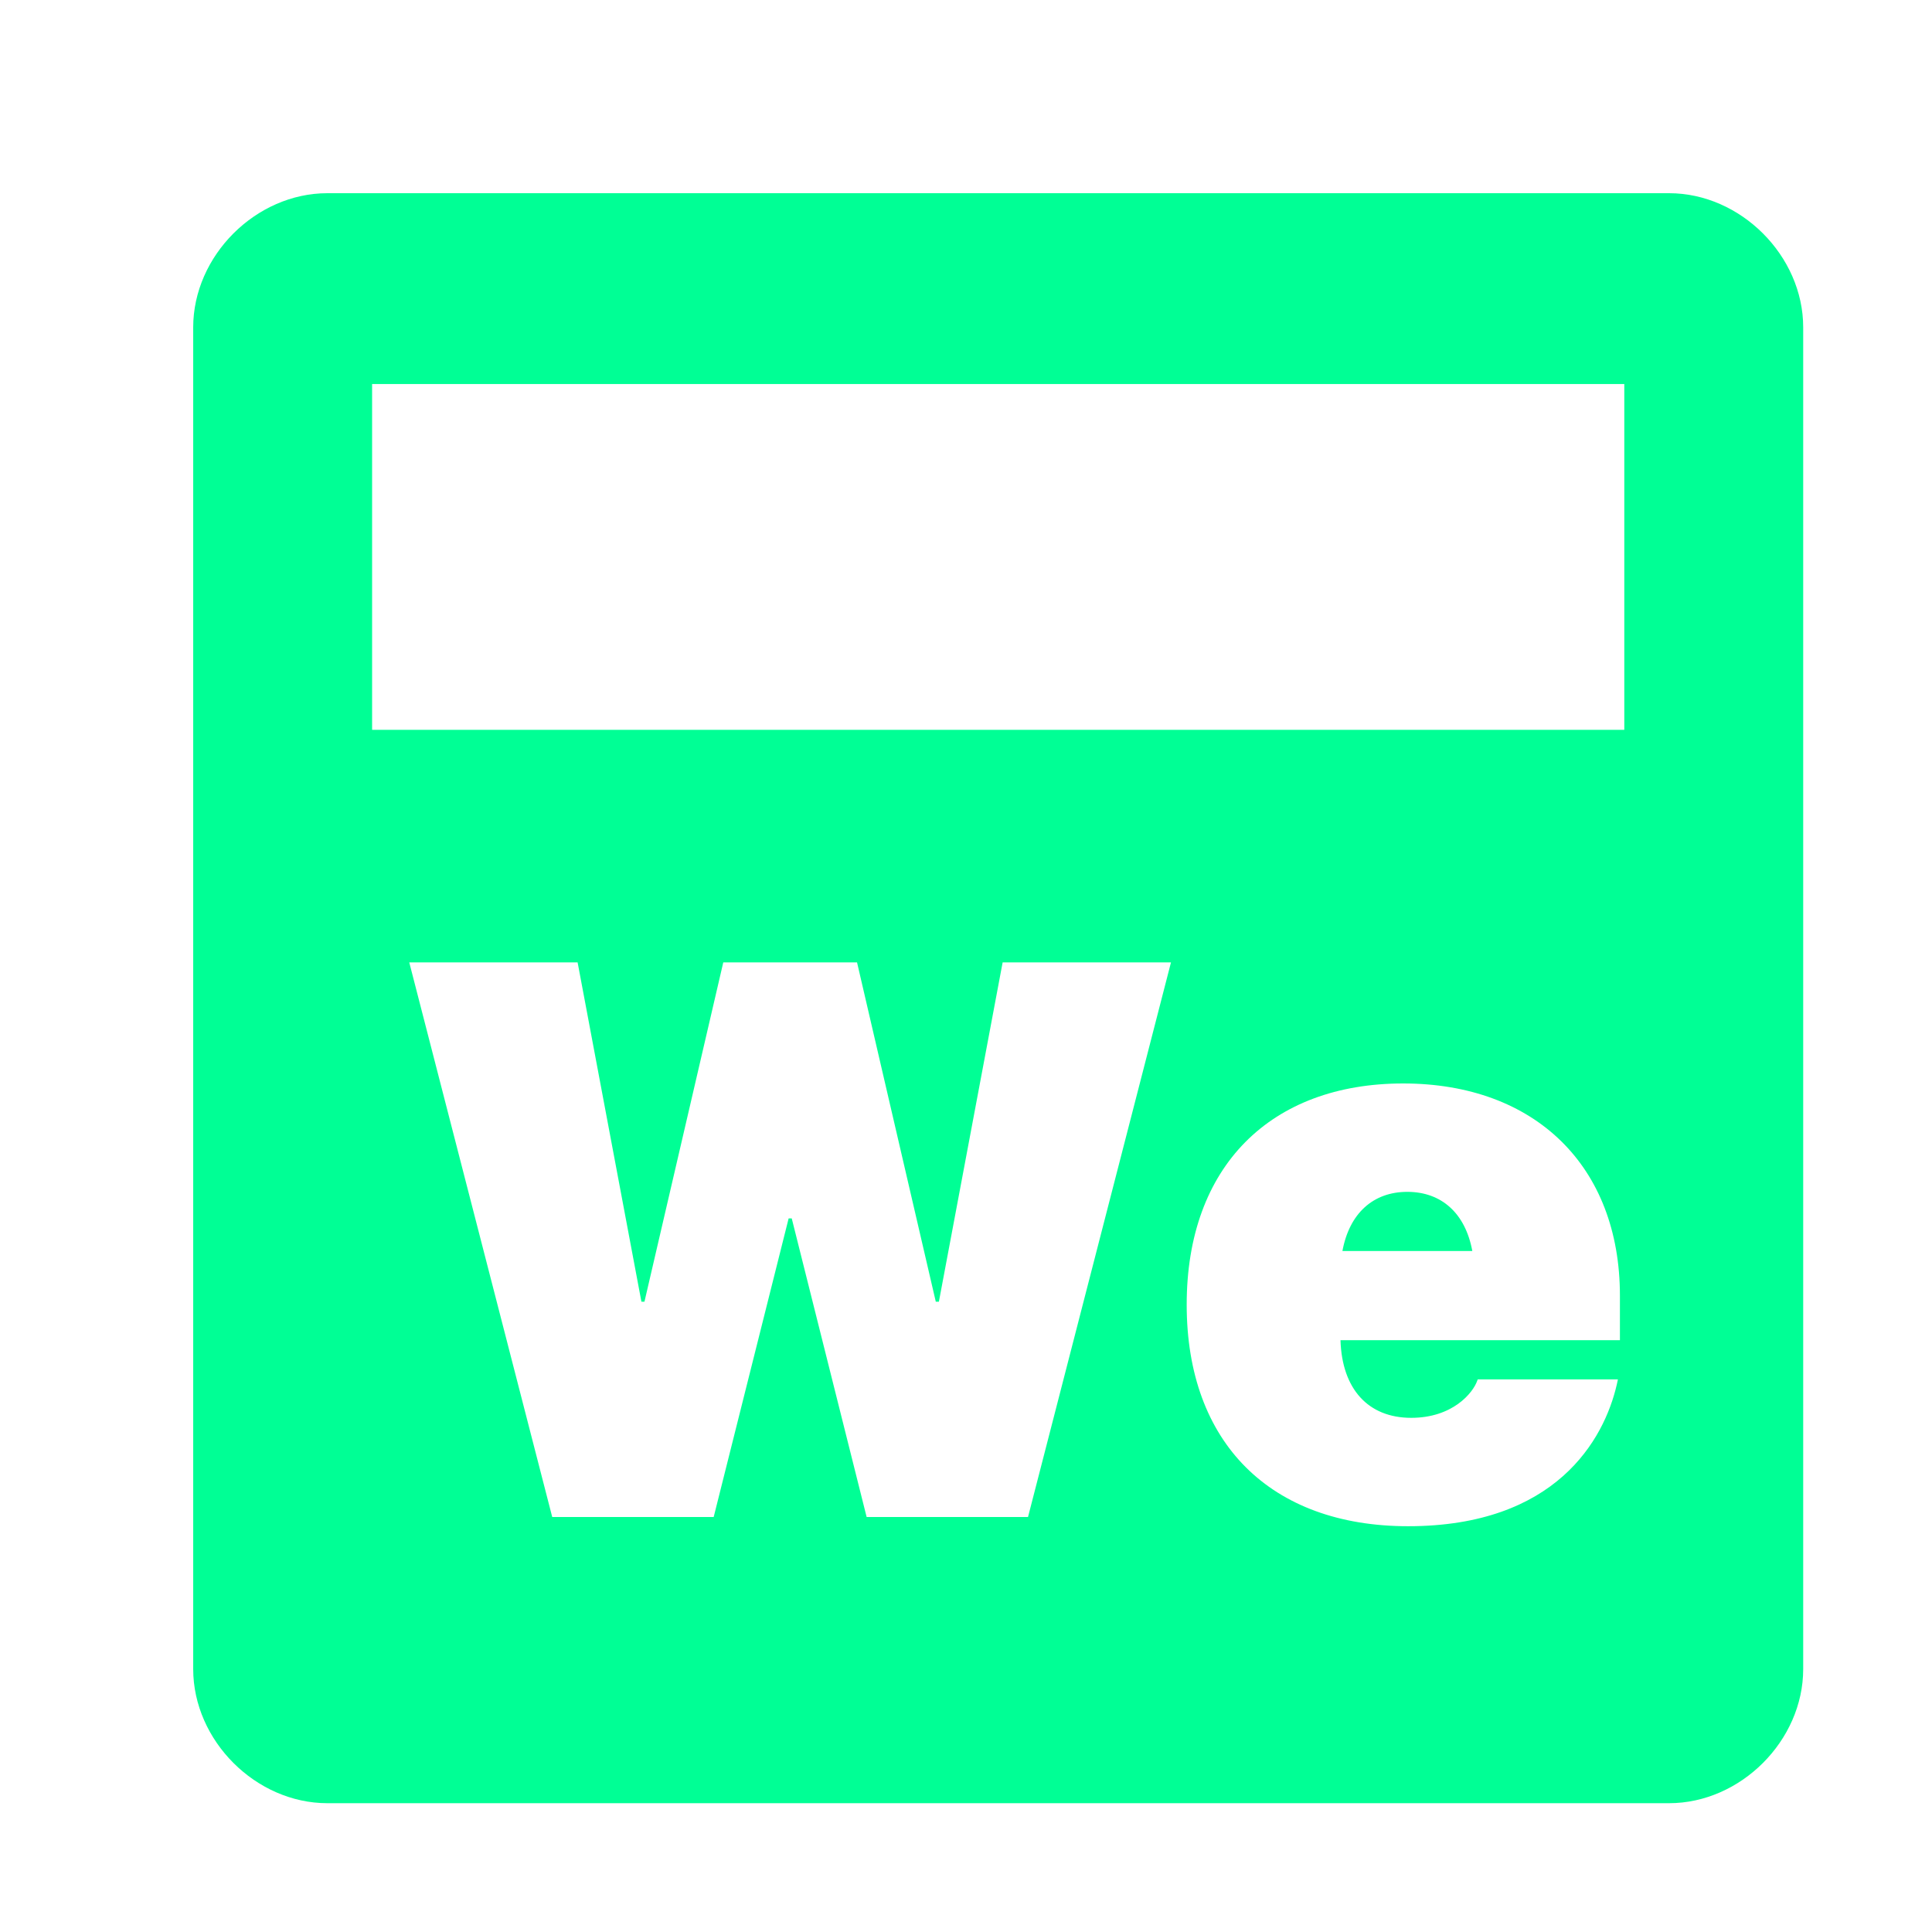 <svg width="30" height="30" viewBox="0 0 30 30" fill="none" xmlns="http://www.w3.org/2000/svg">
<path d="M21.853 18.507C22.384 18.507 22.755 18.841 22.862 19.426H20.845C20.953 18.841 21.322 18.507 21.853 18.507Z" fill="#00FF95"/>
<path fill-rule="evenodd" clip-rule="evenodd" d="M25.917 3C27.028 3 28 3.972 28 5.083V25.917C28 27.028 27.028 28 25.917 28H5.083C3.972 28 3 27.028 3 25.917V5.083C3 3.972 3.972 3 5.083 3H25.917ZM21.788 16.824C19.729 16.824 18.427 18.113 18.427 20.256V20.261C18.427 22.404 19.729 23.699 21.865 23.699C24.156 23.699 24.909 22.357 25.106 21.497L25.123 21.419H22.946L22.939 21.438C22.873 21.629 22.557 22.016 21.913 22.016C21.244 22.016 20.838 21.568 20.815 20.81H25.154V20.118C25.154 18.113 23.841 16.824 21.788 16.824ZM6.355 14.944L8.575 23.556H11.082L12.246 18.919H12.294L13.457 23.556H15.963L18.183 14.944H15.569L14.579 20.213H14.531L13.308 14.944H11.231L10.007 20.213H9.96L8.969 14.944H6.355ZM5.778 5.963V11.333H25.222V5.963H5.778Z" fill="#00FF95"/>
</svg>
